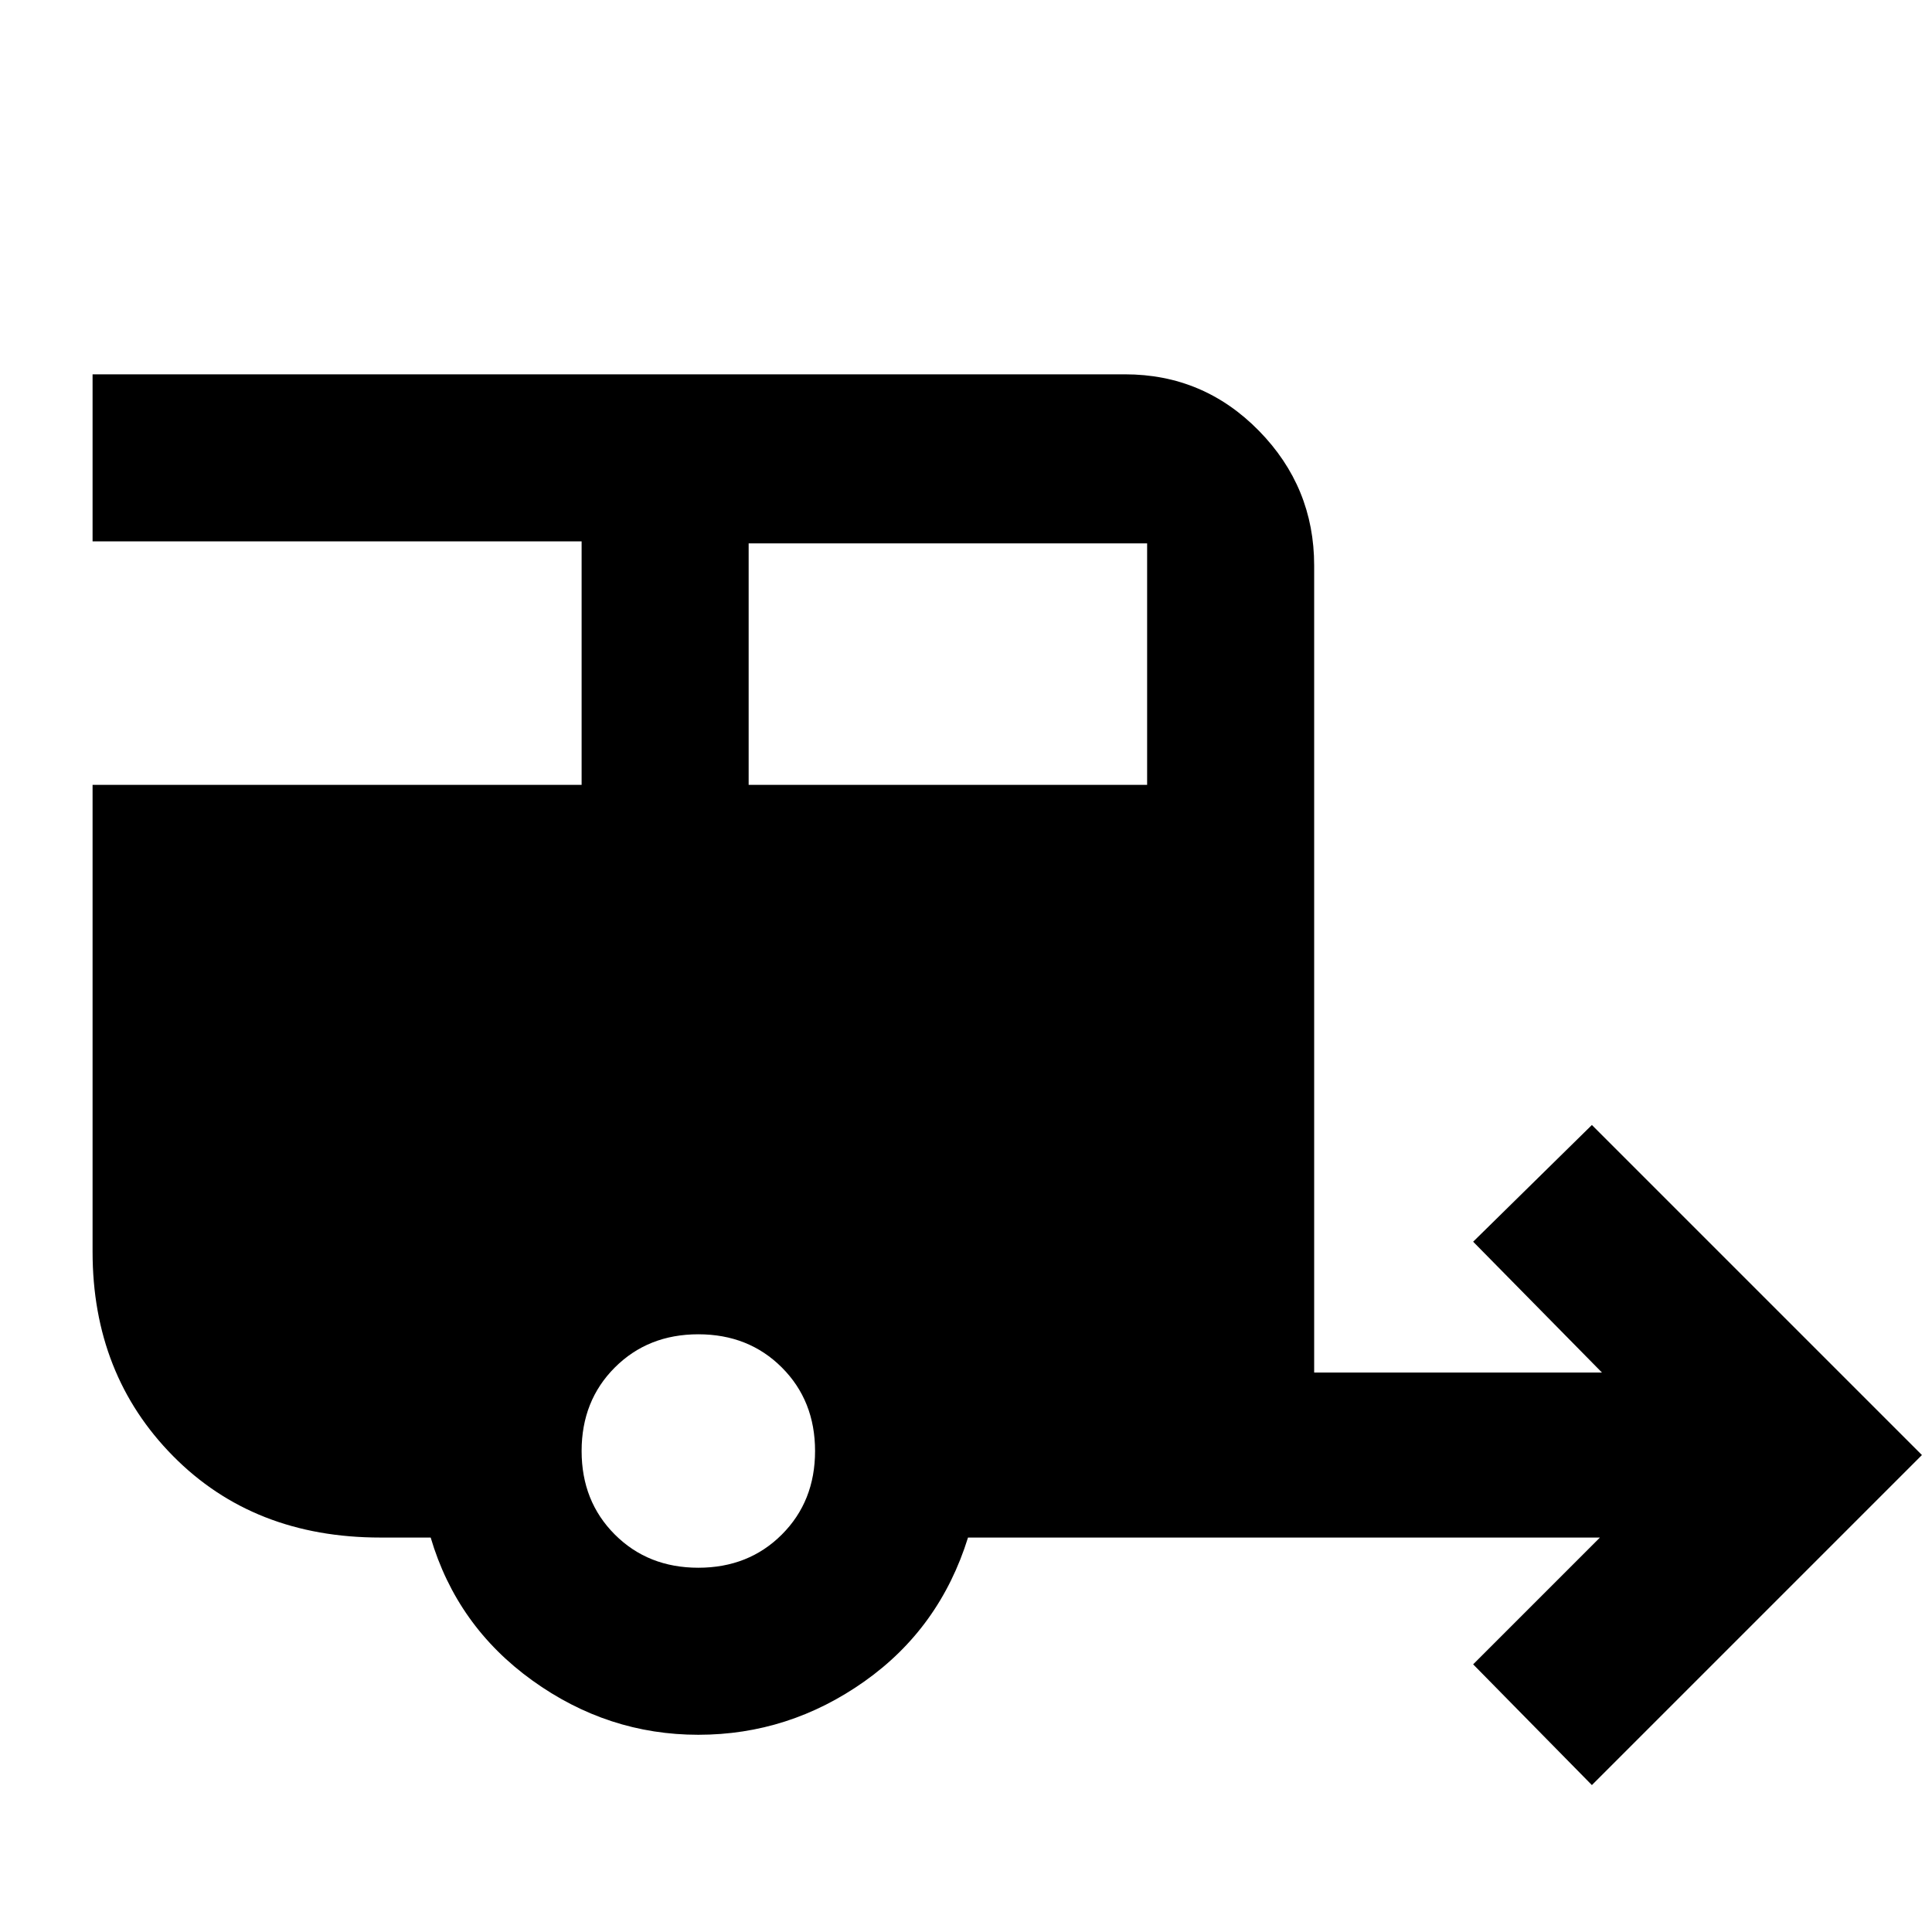 <svg xmlns="http://www.w3.org/2000/svg" height="48" width="48"><path d="M39.55 44.35 36.6 41.35 39.75 38.2H24.05Q23.35 40.45 21.475 41.775Q19.6 43.1 17.35 43.1Q15.1 43.1 13.225 41.75Q11.35 40.4 10.7 38.2H9.45Q6.3 38.2 4.3 36.175Q2.3 34.15 2.3 31.1V19.5H14.45V13.45H2.3V9.3H27.95Q29.9 9.3 31.275 10.7Q32.65 12.1 32.65 14.05V34.1H39.8L36.6 30.85L39.55 27.95L47.75 36.15ZM18.6 19.5H28.5V13.5Q28.5 13.5 28.5 13.5Q28.5 13.5 28.5 13.5H18.6ZM17.35 38.95Q18.6 38.95 19.425 38.125Q20.25 37.3 20.25 36.05Q20.25 34.8 19.425 33.975Q18.6 33.15 17.35 33.15Q16.1 33.15 15.275 33.975Q14.45 34.8 14.45 36.05Q14.45 37.3 15.275 38.125Q16.1 38.95 17.35 38.95Z"/></svg>